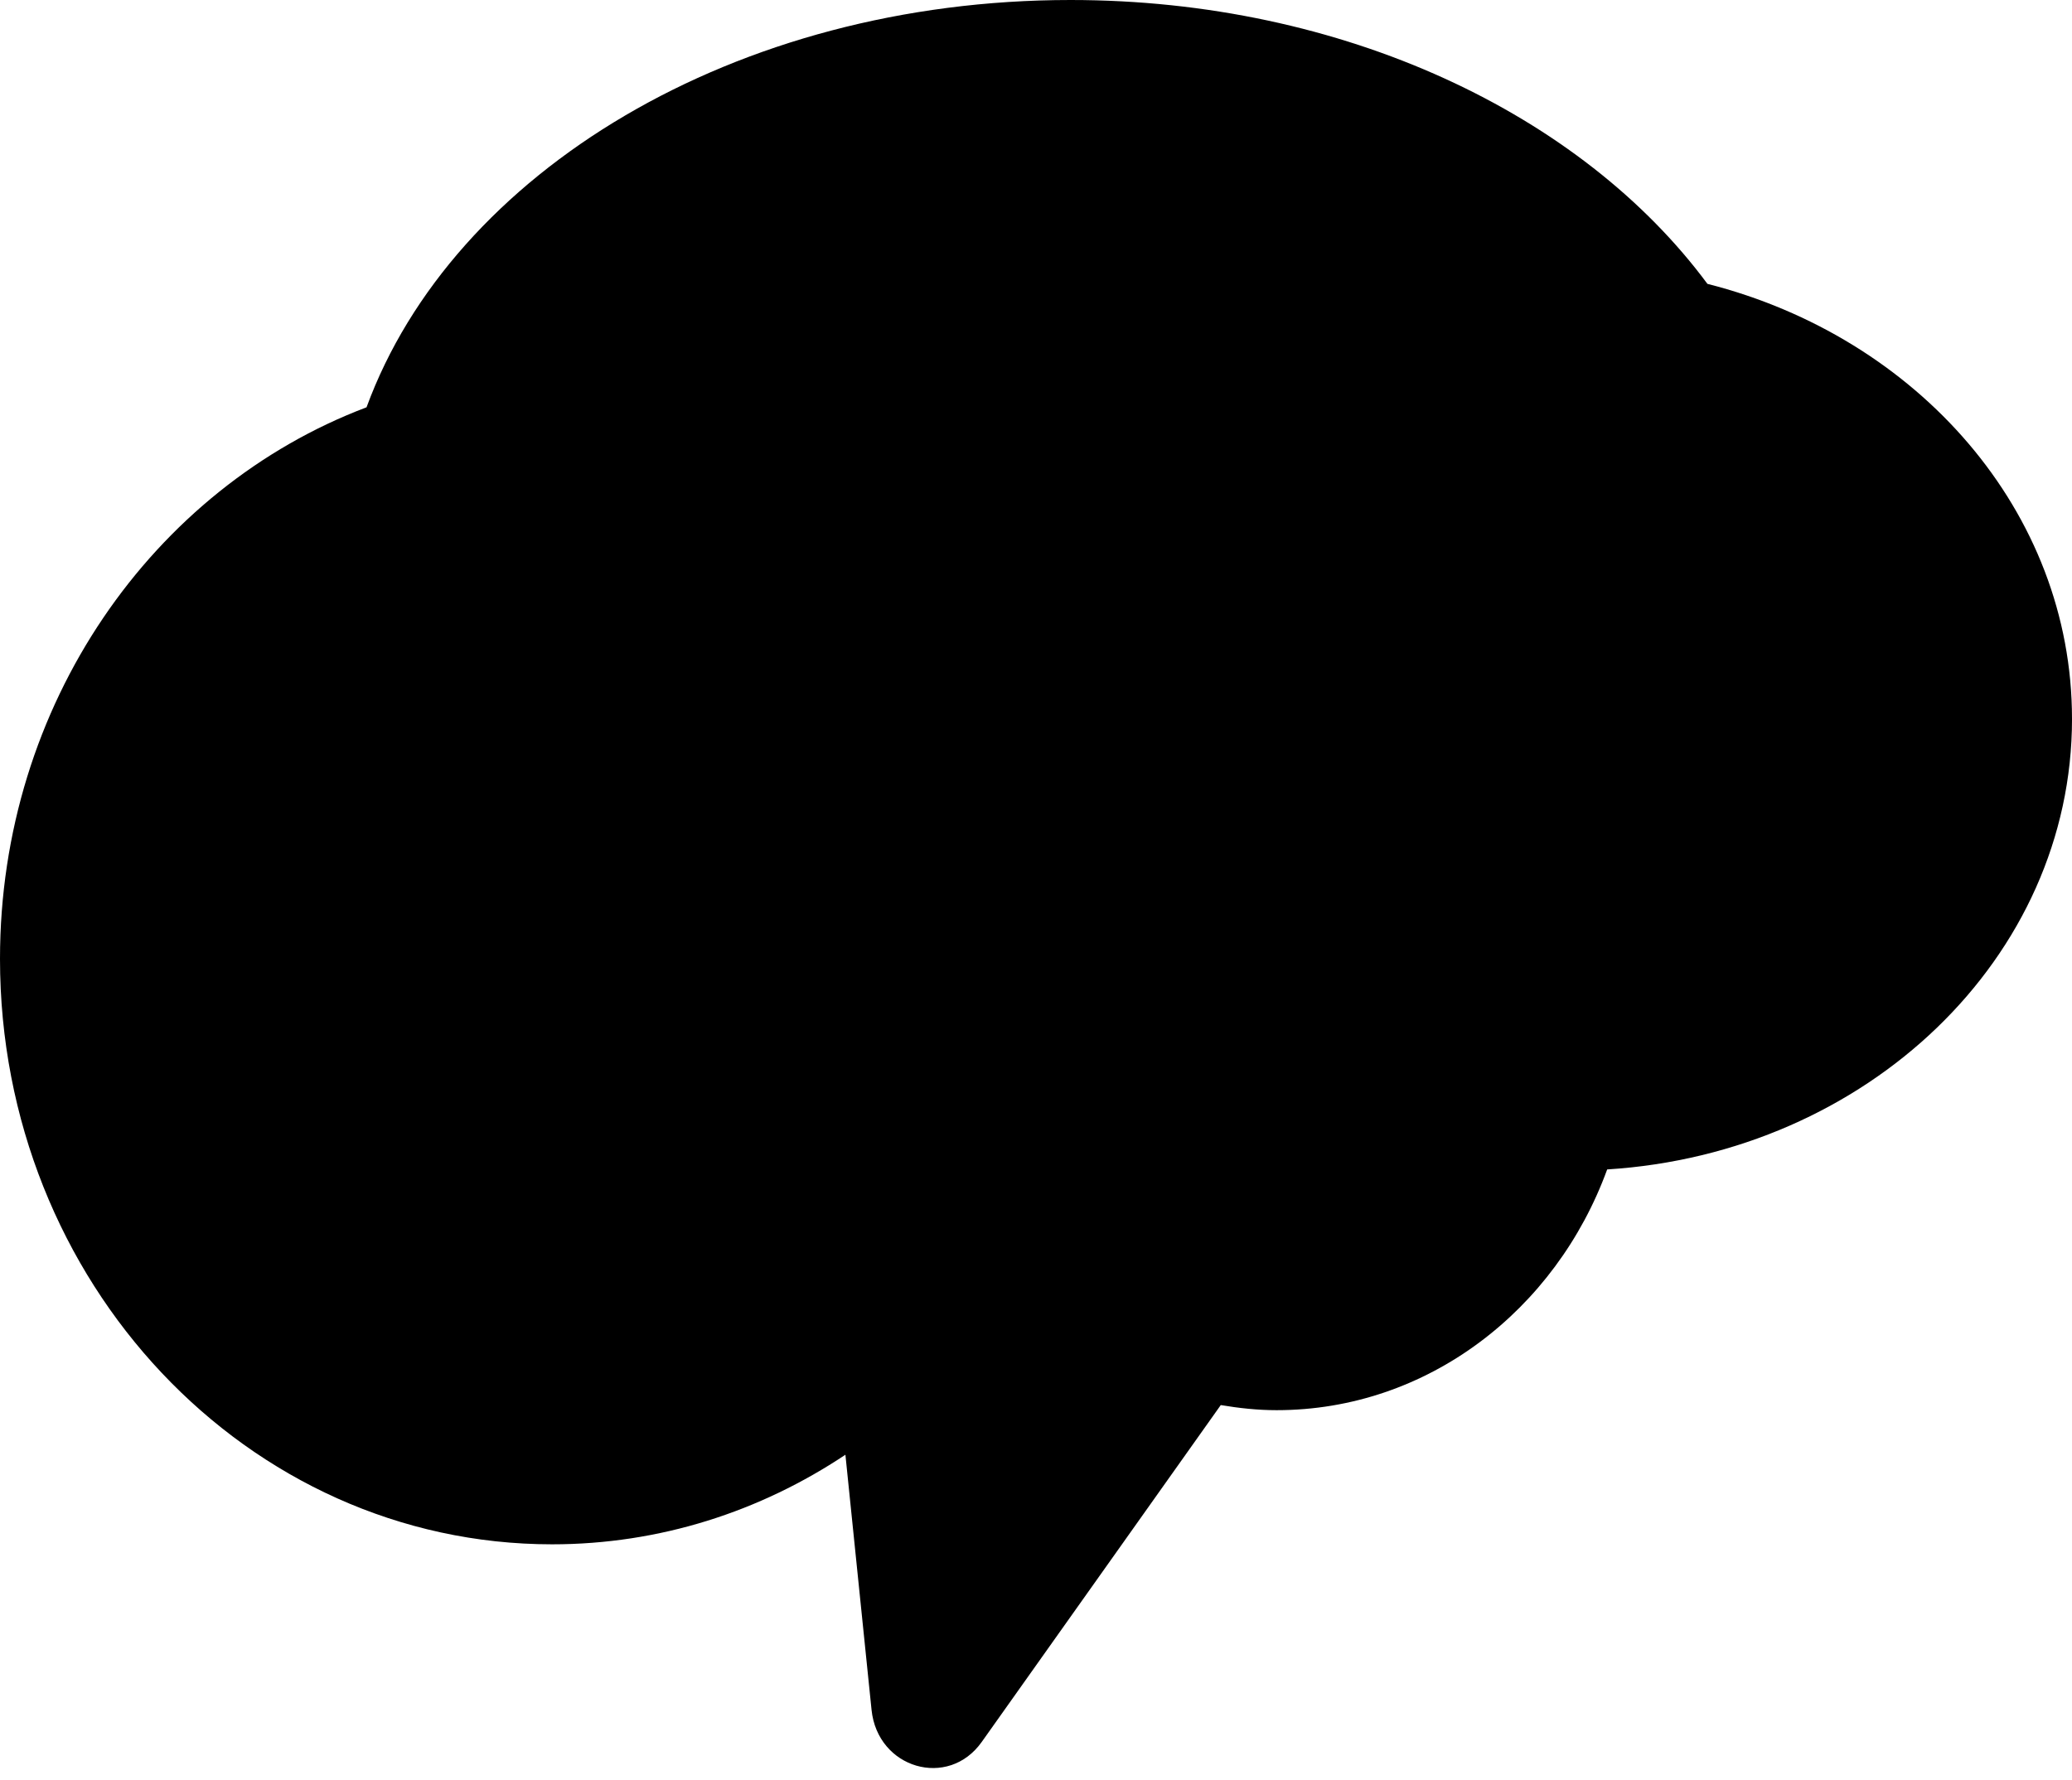 <svg width="128" height="110" viewBox="0 0 128 110" xmlns="http://www.w3.org/2000/svg" xmlns:sketch="http://www.bohemiancoding.com/sketch/ns"><title>Fill 7</title><desc>Created with Sketch.</desc><path d="M128 44.413c0-12.808-9.535-23.577-22.522-26.875-7.753-10.467-22.46-17.538-39.342-17.538-20.723 0-38.173 10.651-43.493 25.165-13.197 4.995-22.643 18.362-22.643 34.076 0 19.979 15.268 36.175 34.104 36.175 6.661 0 12.87-2.033 18.122-5.535l1.615 15.764c.372 3.627 4.736 4.899 6.803 1.986l14.77-20.818c1.126.189 2.27.315 3.447.315 9.316 0 17.255-6.179 20.424-14.874 16.039-1.005 28.716-13.069 28.716-27.841" sketch:type="MSShapeGroup" fill="#000"/></svg>